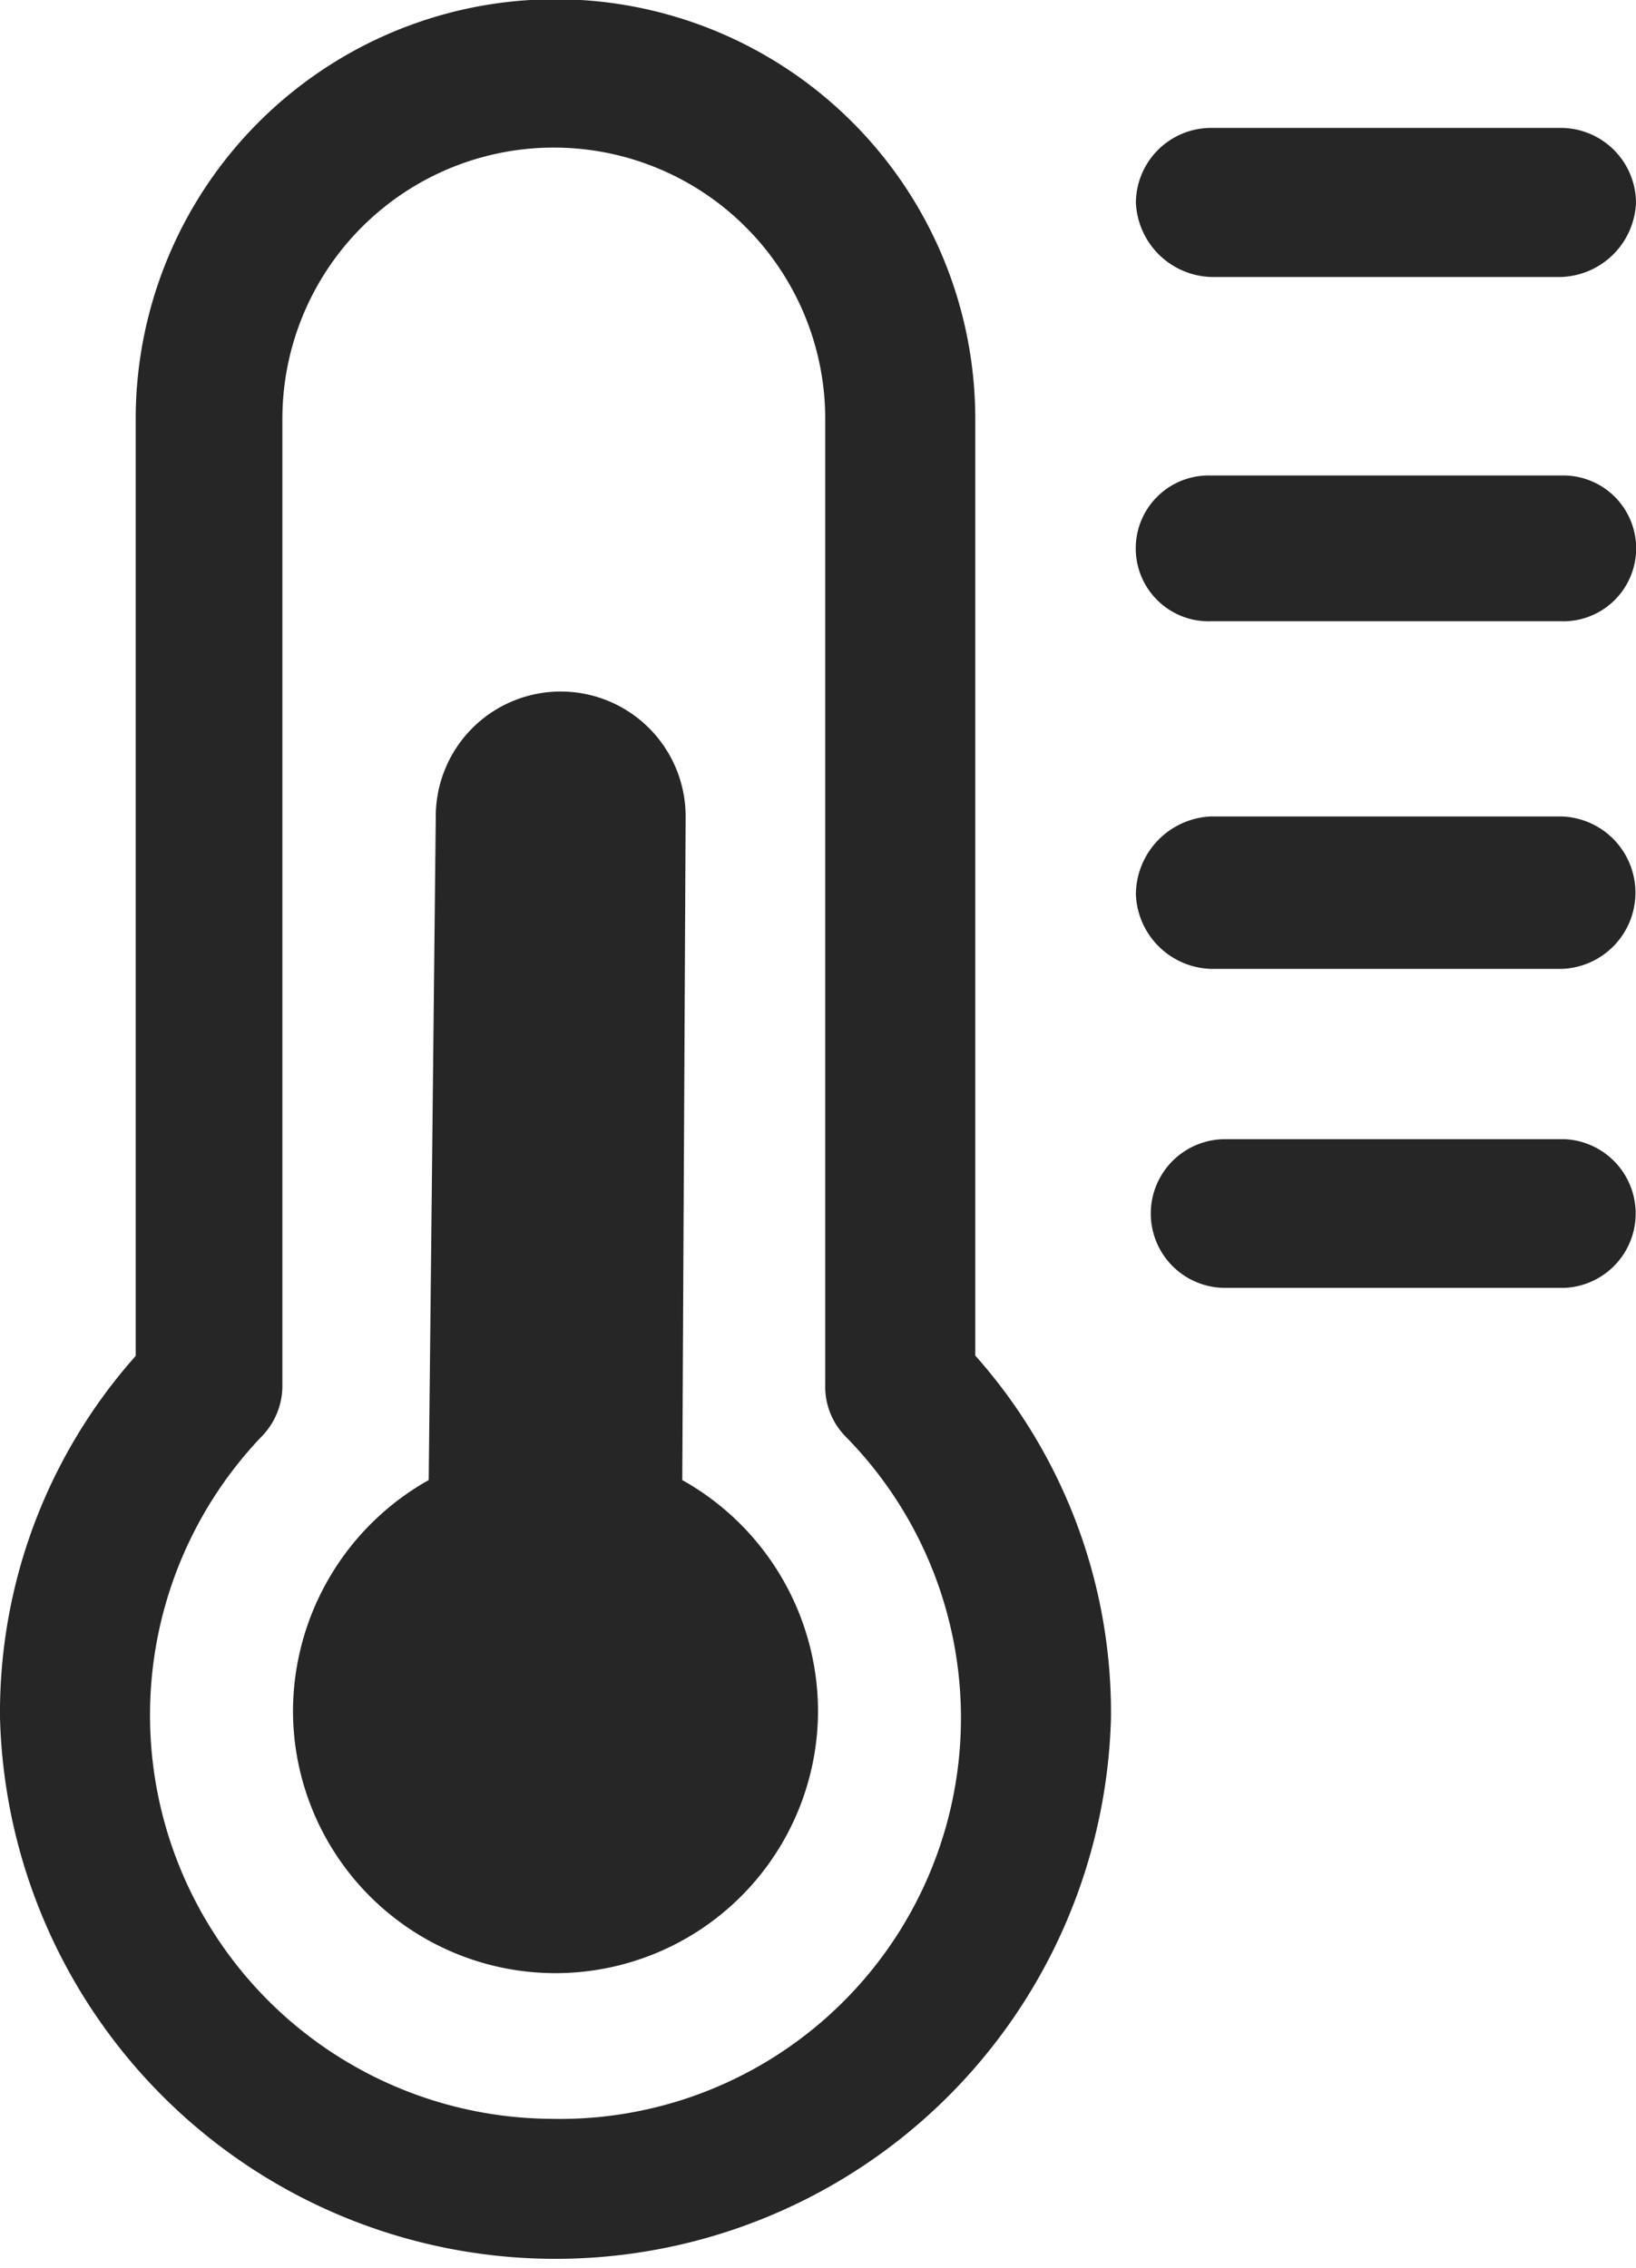 <svg id="tomography" xmlns="http://www.w3.org/2000/svg" width="43.279" height="60" viewBox="0 0 43.279 60">
  <path id="Path_1038" data-name="Path 1038" d="M32.036,7.328h9.256a2.051,2.051,0,0,0,1.987-1.967,1.992,1.992,0,0,0-1.987-1.977H32.036a1.992,1.992,0,0,0-1.987,1.977A2.058,2.058,0,0,0,32.036,7.328Z" fill="#262626" fill-rule="evenodd"/>
  <path id="Path_1039" data-name="Path 1039" d="M41.292,12.58H32.036a1.929,1.929,0,1,0,0,3.856h9.256a1.929,1.929,0,1,0,0-3.856Z" fill="#262626" fill-rule="evenodd"/>
  <path id="Path_1040" data-name="Path 1040" d="M41.292,21.6H32.036a2.077,2.077,0,0,0-1.987,2.066,2.051,2.051,0,0,0,1.987,1.967h9.256a2.017,2.017,0,0,0,0-4.033Z" fill="#262626" fill-rule="evenodd"/>
  <path id="Path_1041" data-name="Path 1041" d="M41.39,30.138H32.41a1.967,1.967,0,1,0,0,3.934h8.98a1.969,1.969,0,0,0,0-3.934Z" fill="#262626" fill-rule="evenodd"/>
  <path id="Path_1042" data-name="Path 1042" d="M25.8,11.085a11.1,11.1,0,0,0-22.21,0V35.872A14.2,14.2,0,0,0,0,45.443a14.7,14.7,0,0,0,29.39,0,14.221,14.221,0,0,0-3.59-9.58V11.085ZM14.646,56.056A10.68,10.68,0,0,1,6.9,38.026a1.921,1.921,0,0,0,.57-1.407V11.085a7.18,7.18,0,0,1,14.361,0V36.63a1.883,1.883,0,0,0,.57,1.407,10.608,10.608,0,0,1-7.751,18.02Z" fill="#262626" fill-rule="evenodd"/>
  <path id="Path_1043" data-name="Path 1043" d="M18.049,39.157,18.138,21.6a3.3,3.3,0,0,0-6.61,0l-.187,17.557a7.028,7.028,0,0,0-3.59,6.1,6.944,6.944,0,1,0,13.889,0A7.016,7.016,0,0,0,18.049,39.157Z" fill="#262626" fill-rule="evenodd"/>
</svg>
